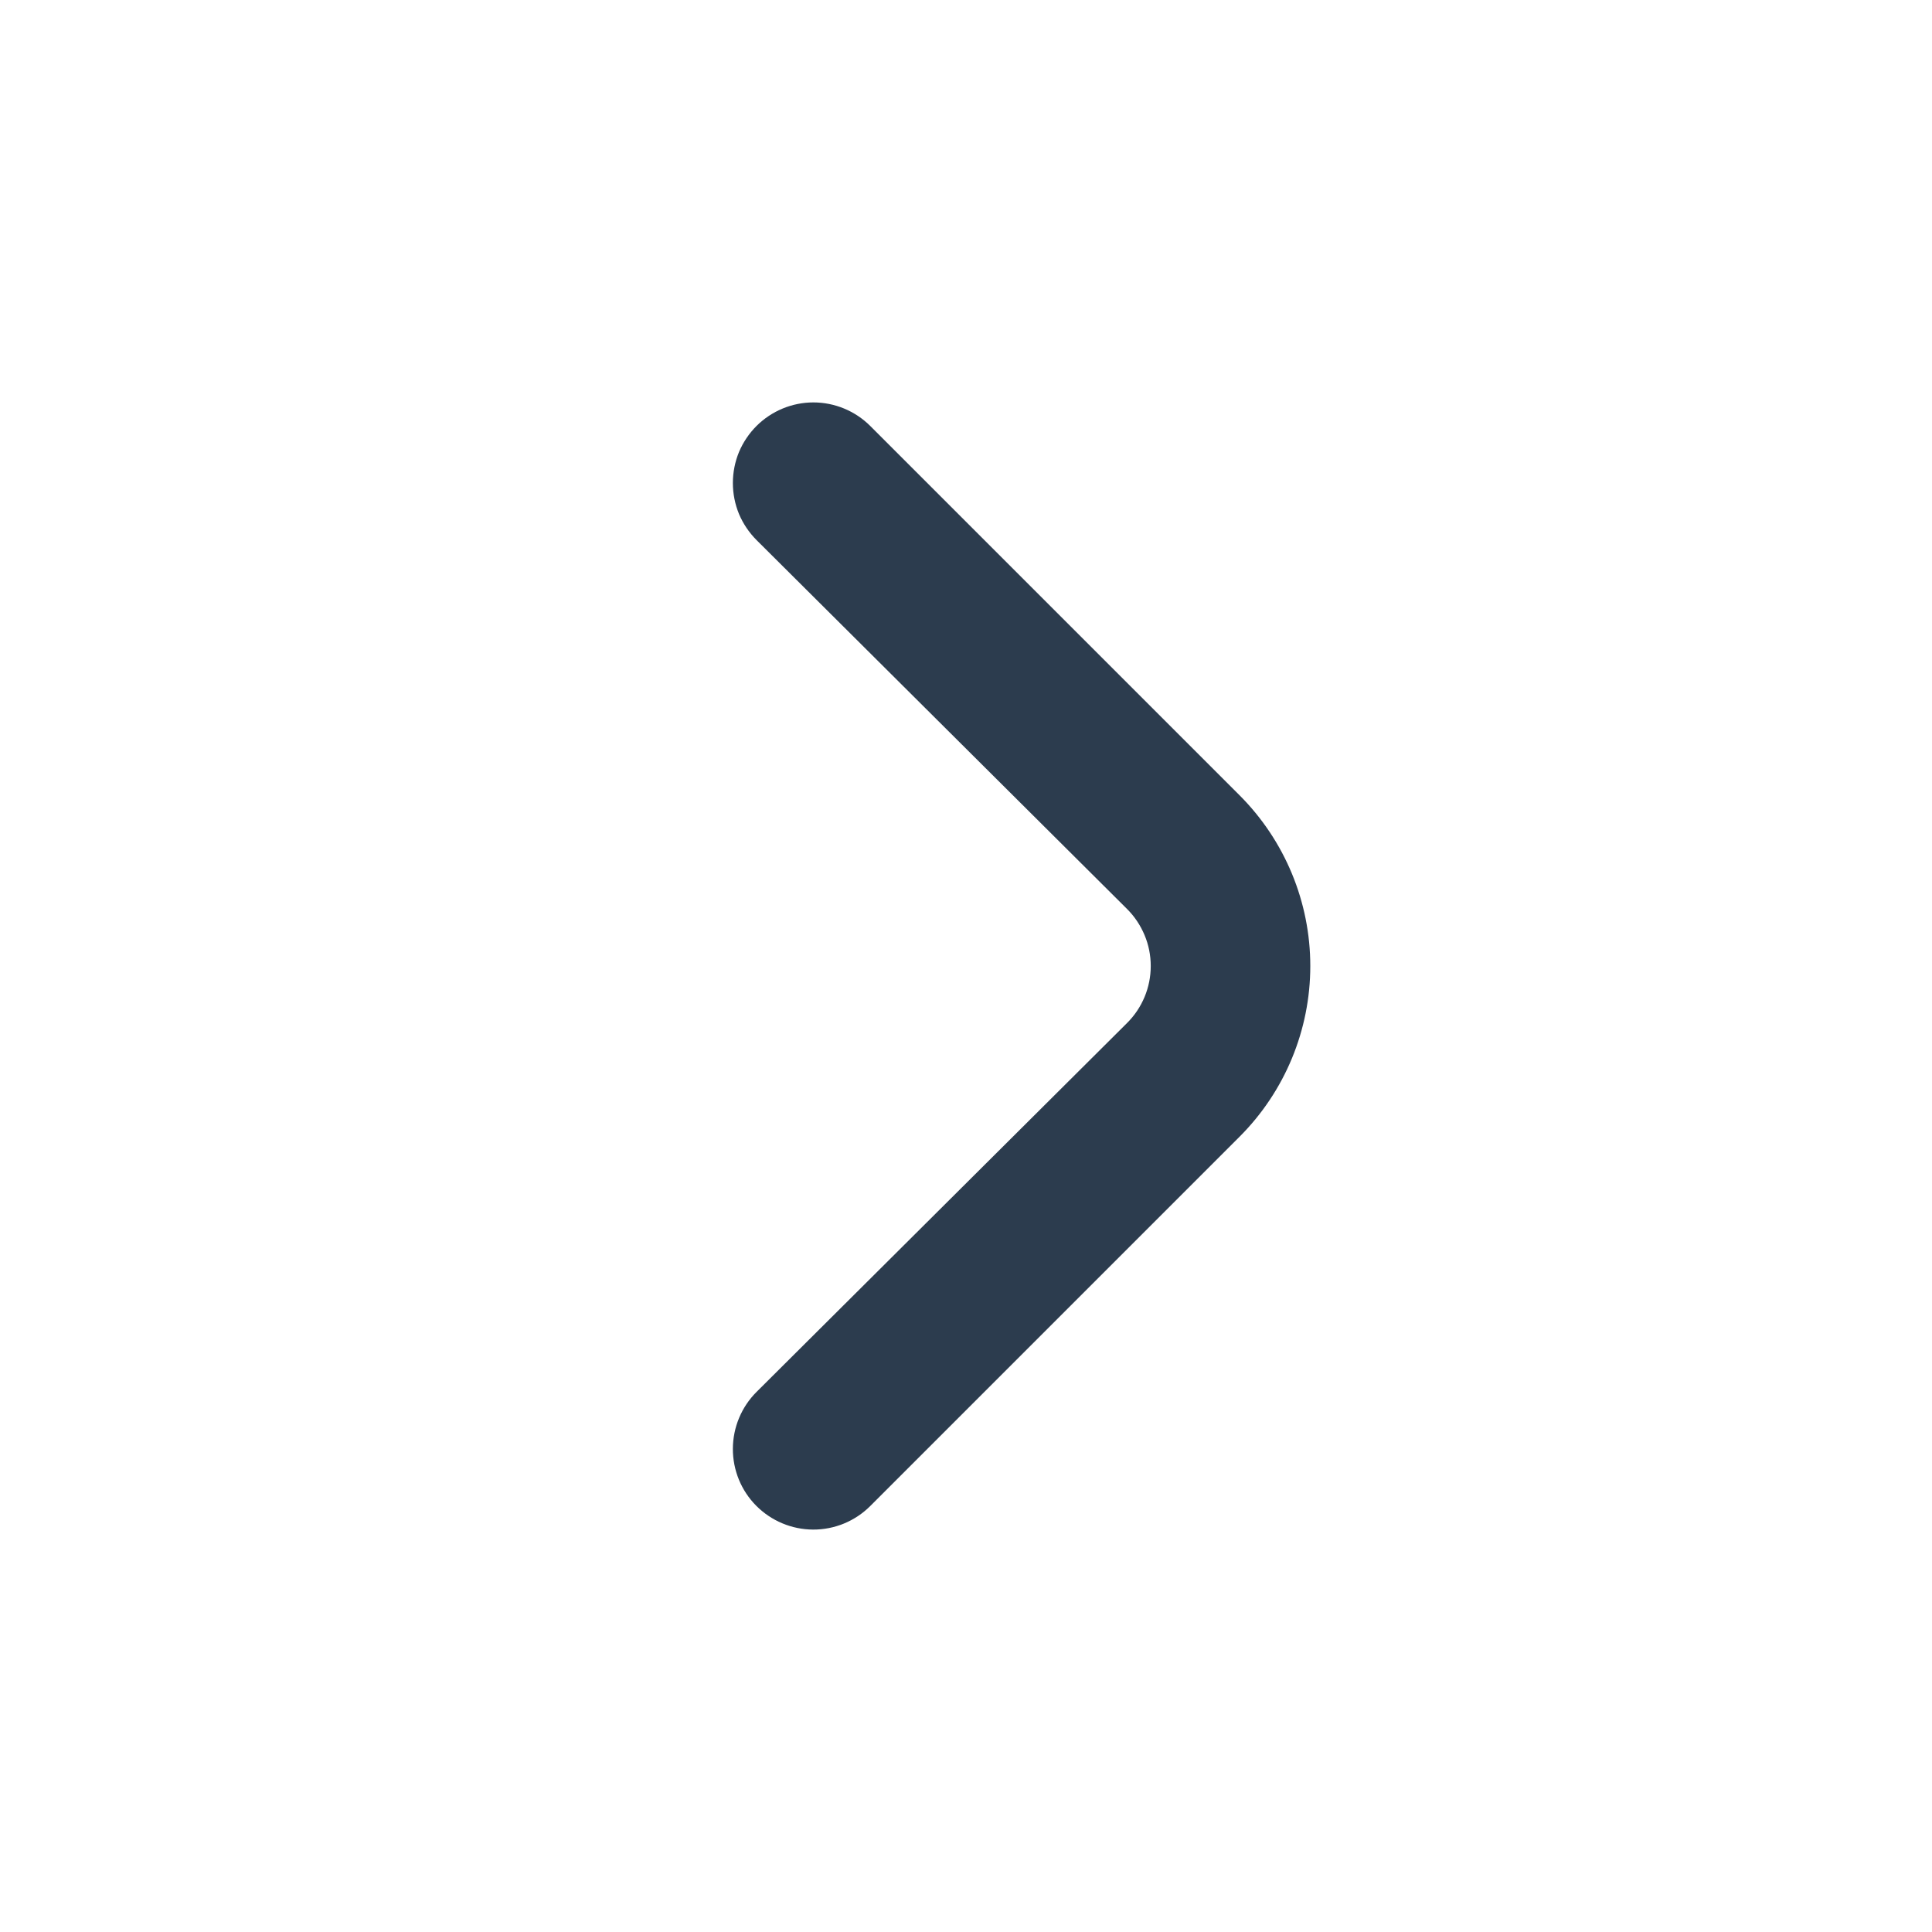 <svg width="24" height="24" viewBox="0 0 24 24" fill="none" xmlns="http://www.w3.org/2000/svg">
<path d="M15.399 9.88L10.809 5.29C10.622 5.104 10.368 4.999 10.104 4.999C9.84 4.999 9.587 5.104 9.399 5.29C9.306 5.383 9.231 5.494 9.18 5.615C9.13 5.737 9.104 5.868 9.104 6C9.104 6.132 9.13 6.263 9.18 6.385C9.231 6.506 9.306 6.617 9.399 6.71L13.999 11.29C14.093 11.383 14.167 11.494 14.218 11.616C14.269 11.737 14.295 11.868 14.295 12C14.295 12.132 14.269 12.263 14.218 12.385C14.167 12.507 14.093 12.617 13.999 12.71L9.399 17.29C9.211 17.477 9.105 17.731 9.104 17.997C9.103 18.262 9.207 18.517 9.394 18.705C9.581 18.893 9.835 19 10.101 19.001C10.366 19.002 10.621 18.897 10.809 18.71L15.399 14.12C15.961 13.558 16.277 12.795 16.277 12C16.277 11.205 15.961 10.443 15.399 9.88Z" fill="#2C3C4E"/>
</svg>
